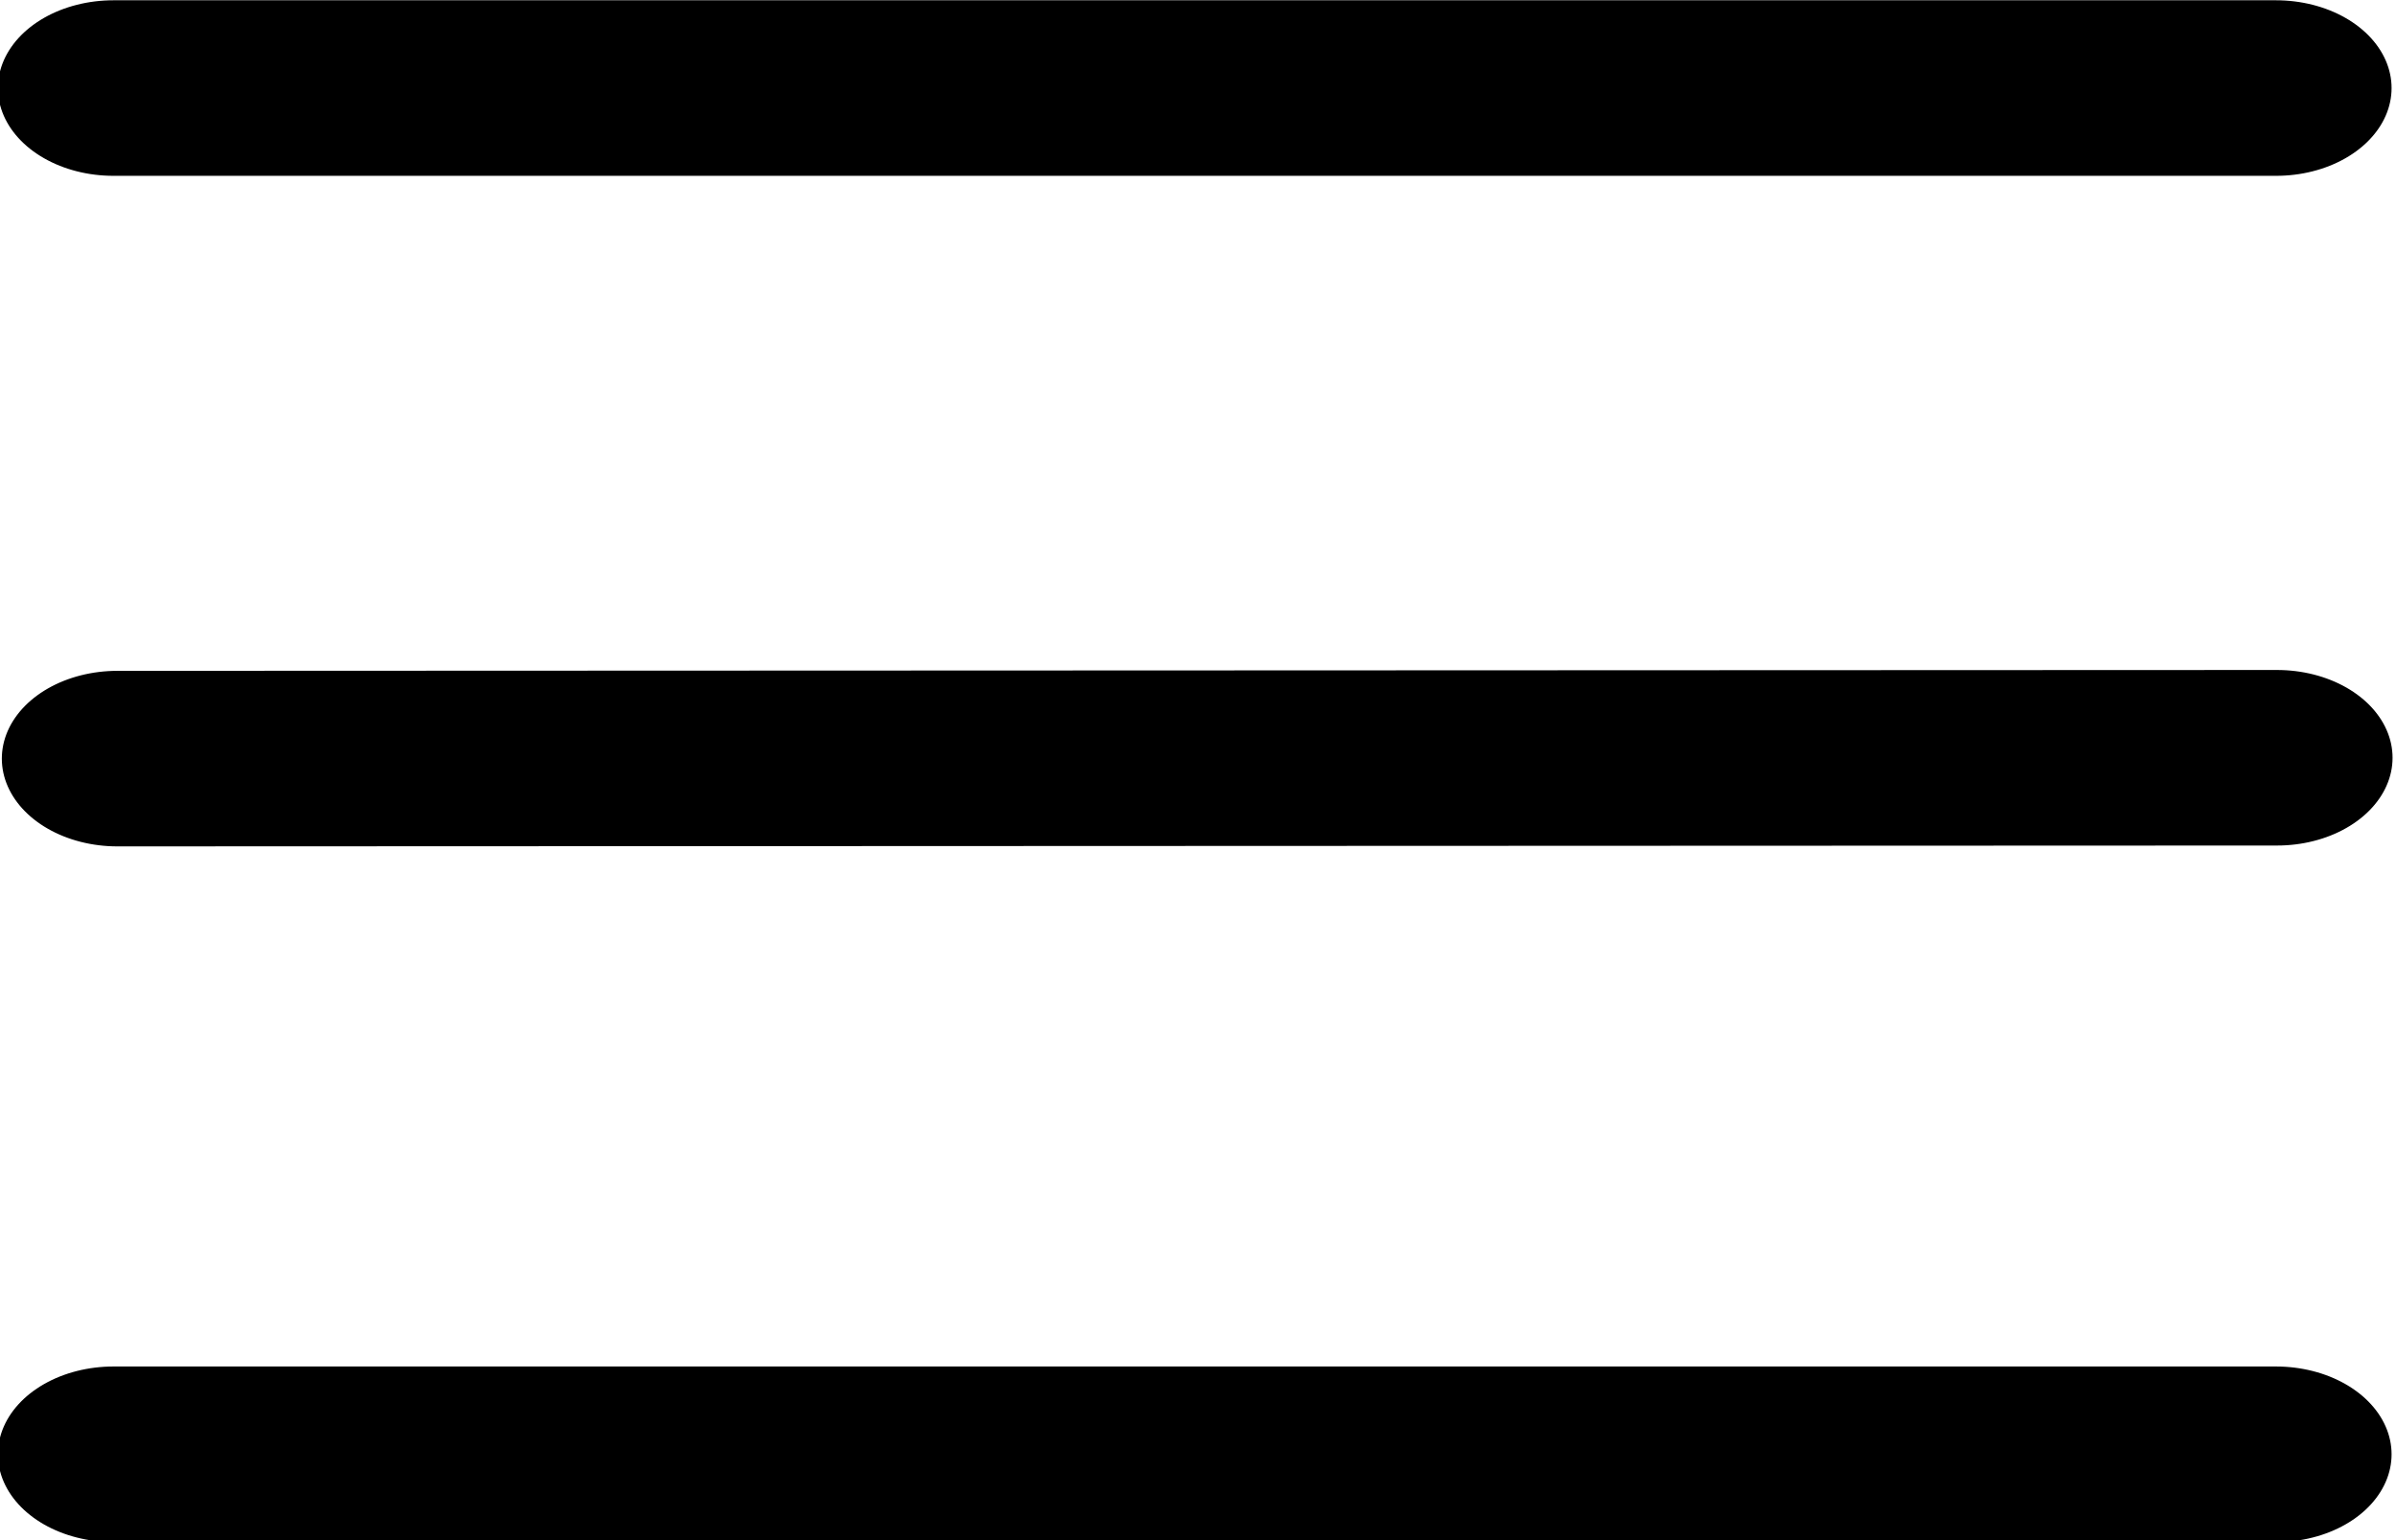 <?xml version="1.0" encoding="UTF-8" standalone="no"?>
<svg
   xmlns:dc="http://purl.org/dc/elements/1.1/"
   xmlns:cc="http://creativecommons.org/ns#"
   xmlns:rdf="http://www.w3.org/1999/02/22-rdf-syntax-ns#"
   xmlns:svg="http://www.w3.org/2000/svg"
   xmlns="http://www.w3.org/2000/svg"
   xmlns:sodipodi="http://sodipodi.sourceforge.net/DTD/sodipodi-0.dtd"
   xmlns:inkscape="http://www.inkscape.org/namespaces/inkscape"
   width="9.446mm"
   height="6.073mm"
   version="1.1"
   viewBox="0 0 9.446 6.073"
   id="svg6724"
   sodipodi:docname="open_menu.svg"
   inkscape:version="1.0.2 (1.0.2+r75+1)">
  <defs
     id="defs6728" />
  <sodipodi:namedview
     pagecolor="#ffffff"
     bordercolor="#666666"
     borderopacity="1"
     objecttolerance="10"
     gridtolerance="10"
     guidetolerance="10"
     inkscape:pageopacity="0"
     inkscape:pageshadow="2"
     inkscape:window-width="1920"
     inkscape:window-height="1031"
     id="namedview6726"
     showgrid="false"
     fit-margin-top="0"
     fit-margin-left="0"
     fit-margin-right="0"
     fit-margin-bottom="0"
     inkscape:zoom="13.133782"
     inkscape:cx="32.241458"
     inkscape:cy="26.909265"
     inkscape:window-x="0"
     inkscape:window-y="0"
     inkscape:window-maximized="1"
     inkscape:current-layer="svg6724"
     inkscape:document-rotation="0" />
  <g
     transform="matrix(0.554,0,0,0.421,-14.599,-0.827)"
     fill="none"
     stroke="#000000"
     stroke-linecap="round"
     stroke-width="1.629"
     id="g6722"
     style="stroke-width:1.644;stroke-miterlimit:4;stroke-dasharray:none">
    <path
       d="m 27.159,2.789 h 15.39"
       id="path6716"
       style="stroke-width:1.644;stroke-miterlimit:4;stroke-dasharray:none" />
    <path
       d="m 27.159,15.584 h 15.39"
       id="path6718"
       style="stroke-width:1.644;stroke-miterlimit:4;stroke-dasharray:none" />
    <path
       d="M 27.187,9.069 42.556,9.061"
       id="path6720"
       style="stroke-width:1.644;stroke-miterlimit:4;stroke-dasharray:none" />
  </g>
</svg>
